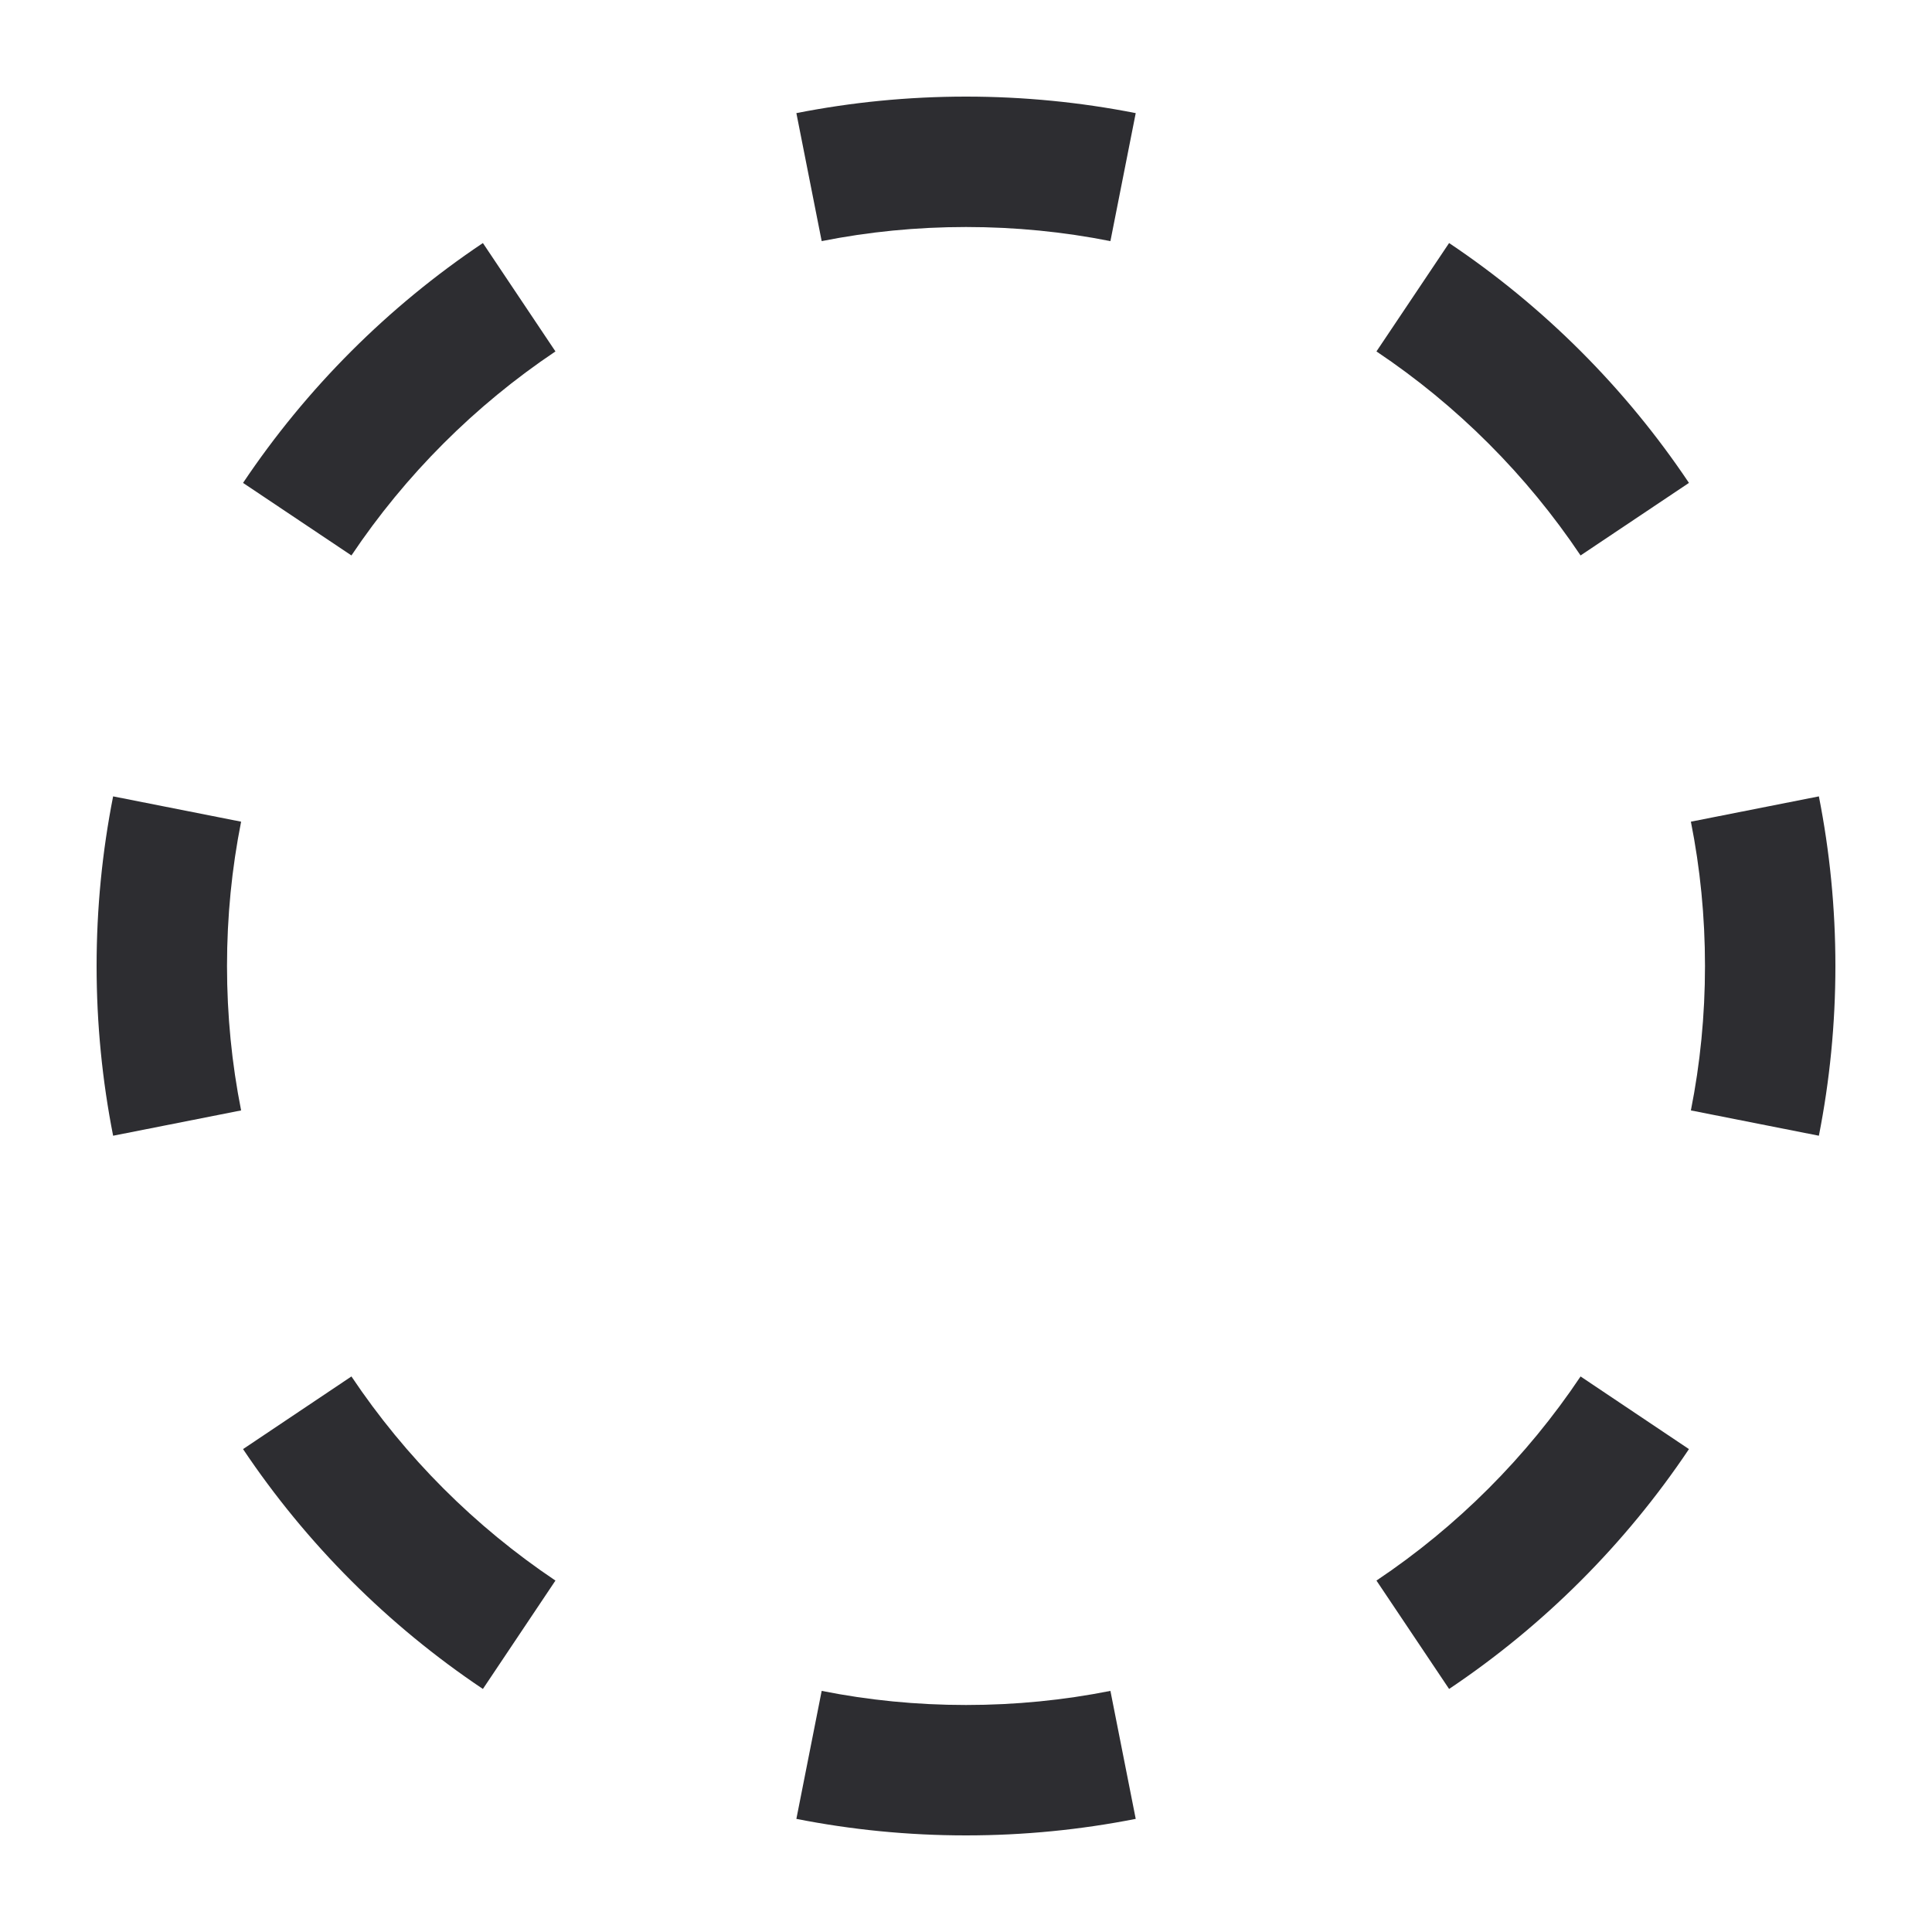 <svg width="20" height="20" viewBox="0 0 20 20" fill="none" xmlns="http://www.w3.org/2000/svg">
<path fill-rule="evenodd" clip-rule="evenodd" d="M18.829 11.757L17.504 11.495C17.6 11.012 17.65 10.513 17.65 10C17.65 9.487 17.6 8.988 17.504 8.506L18.829 8.244C18.941 8.812 19 9.399 19 10C19 10.601 18.941 11.188 18.829 11.757ZM17.484 4.999L16.362 5.75C15.803 4.916 15.084 4.197 14.249 3.638L15.001 2.516C15.982 3.173 16.827 4.018 17.484 4.999ZM11.757 1.171L11.495 2.496C11.012 2.4 10.513 2.35 10 2.35C9.487 2.35 8.988 2.4 8.506 2.496L8.244 1.171C8.812 1.059 9.399 1 10 1C10.601 1 11.188 1.059 11.757 1.171ZM4.999 2.516L5.75 3.638C4.916 4.197 4.197 4.916 3.638 5.75L2.516 4.999C3.173 4.018 4.018 3.173 4.999 2.516ZM1.171 8.244C1.059 8.812 1 9.399 1 10C1 10.601 1.059 11.188 1.171 11.757L2.496 11.495C2.4 11.012 2.35 10.513 2.35 10C2.35 9.487 2.4 8.988 2.496 8.506L1.171 8.244ZM2.516 15.001L3.638 14.249C4.197 15.084 4.916 15.803 5.75 16.362L4.999 17.484C4.018 16.827 3.173 15.982 2.516 15.001ZM8.244 18.829L8.506 17.504C8.988 17.6 9.487 17.65 10 17.65C10.513 17.65 11.012 17.6 11.495 17.504L11.757 18.829C11.188 18.941 10.601 19 10 19C9.399 19 8.812 18.941 8.244 18.829ZM15.001 17.484C15.982 16.827 16.827 15.982 17.484 15.001L16.362 14.249C15.803 15.084 15.084 15.803 14.249 16.362L15.001 17.484Z" fill="#2D2D31"/>
</svg>
